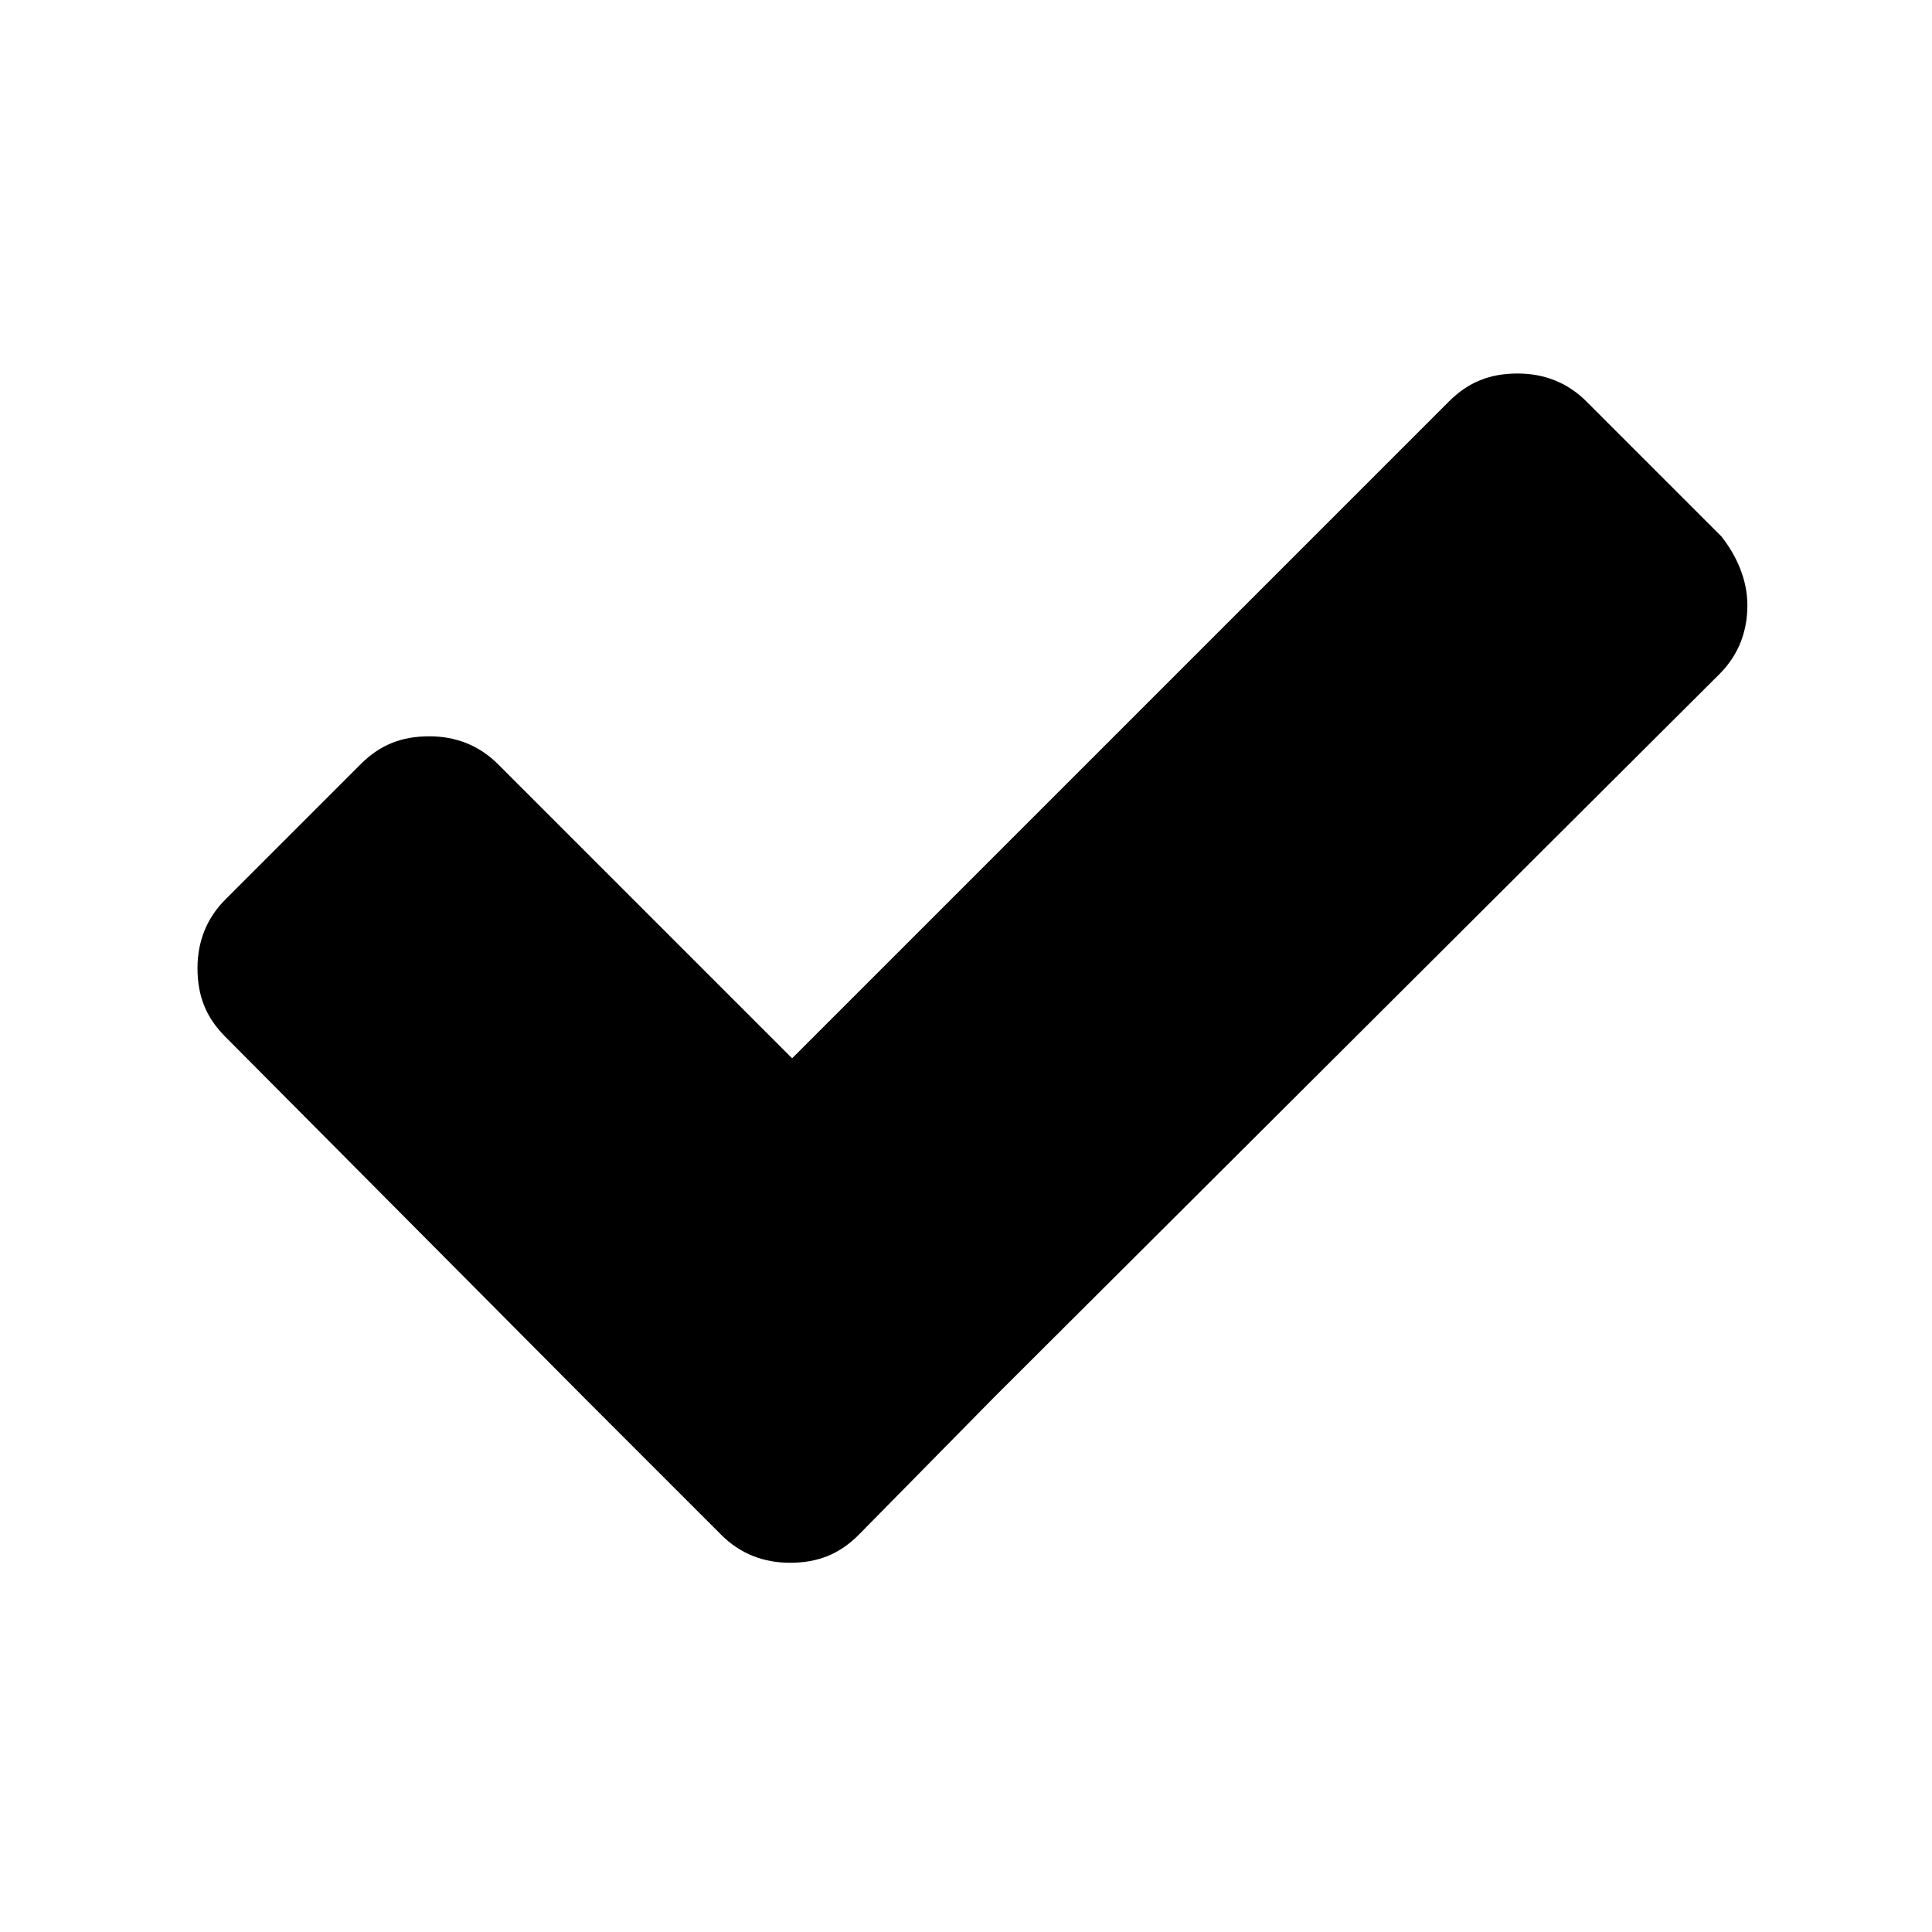 <?xml version="1.0" encoding="utf-8"?>
<!-- Generator: Adobe Illustrator 18.1.0, SVG Export Plug-In . SVG Version: 6.00 Build 0)  -->
<!DOCTYPE svg PUBLIC "-//W3C//DTD SVG 1.1//EN" "http://www.w3.org/Graphics/SVG/1.1/DTD/svg11.dtd">
<svg version="1.1" id="icons" xmlns="http://www.w3.org/2000/svg" xmlns:xlink="http://www.w3.org/1999/xlink" x="0px" y="0px"
	 viewBox="0 0 90 90" enable-background="new 0 0 90 90" xml:space="preserve">
<path d="M81.4,28.2c0,1.2-0.4,2.3-1.3,3.2L46.3,65.1L40,71.5c-0.9,0.9-1.9,1.3-3.2,1.3c-1.2,0-2.3-0.4-3.2-1.3l-6.3-6.3L10.5,48.3
	c-0.9-0.9-1.3-1.9-1.3-3.2c0-1.2,0.4-2.3,1.3-3.2l6.3-6.3c0.9-0.9,1.9-1.3,3.2-1.3c1.2,0,2.3,0.4,3.2,1.3l13.7,13.7l30.6-30.6
	c0.9-0.9,1.9-1.3,3.2-1.3c1.2,0,2.3,0.4,3.2,1.3l6.3,6.3C80.9,25.9,81.4,27,81.4,28.2z"/>
</svg>
